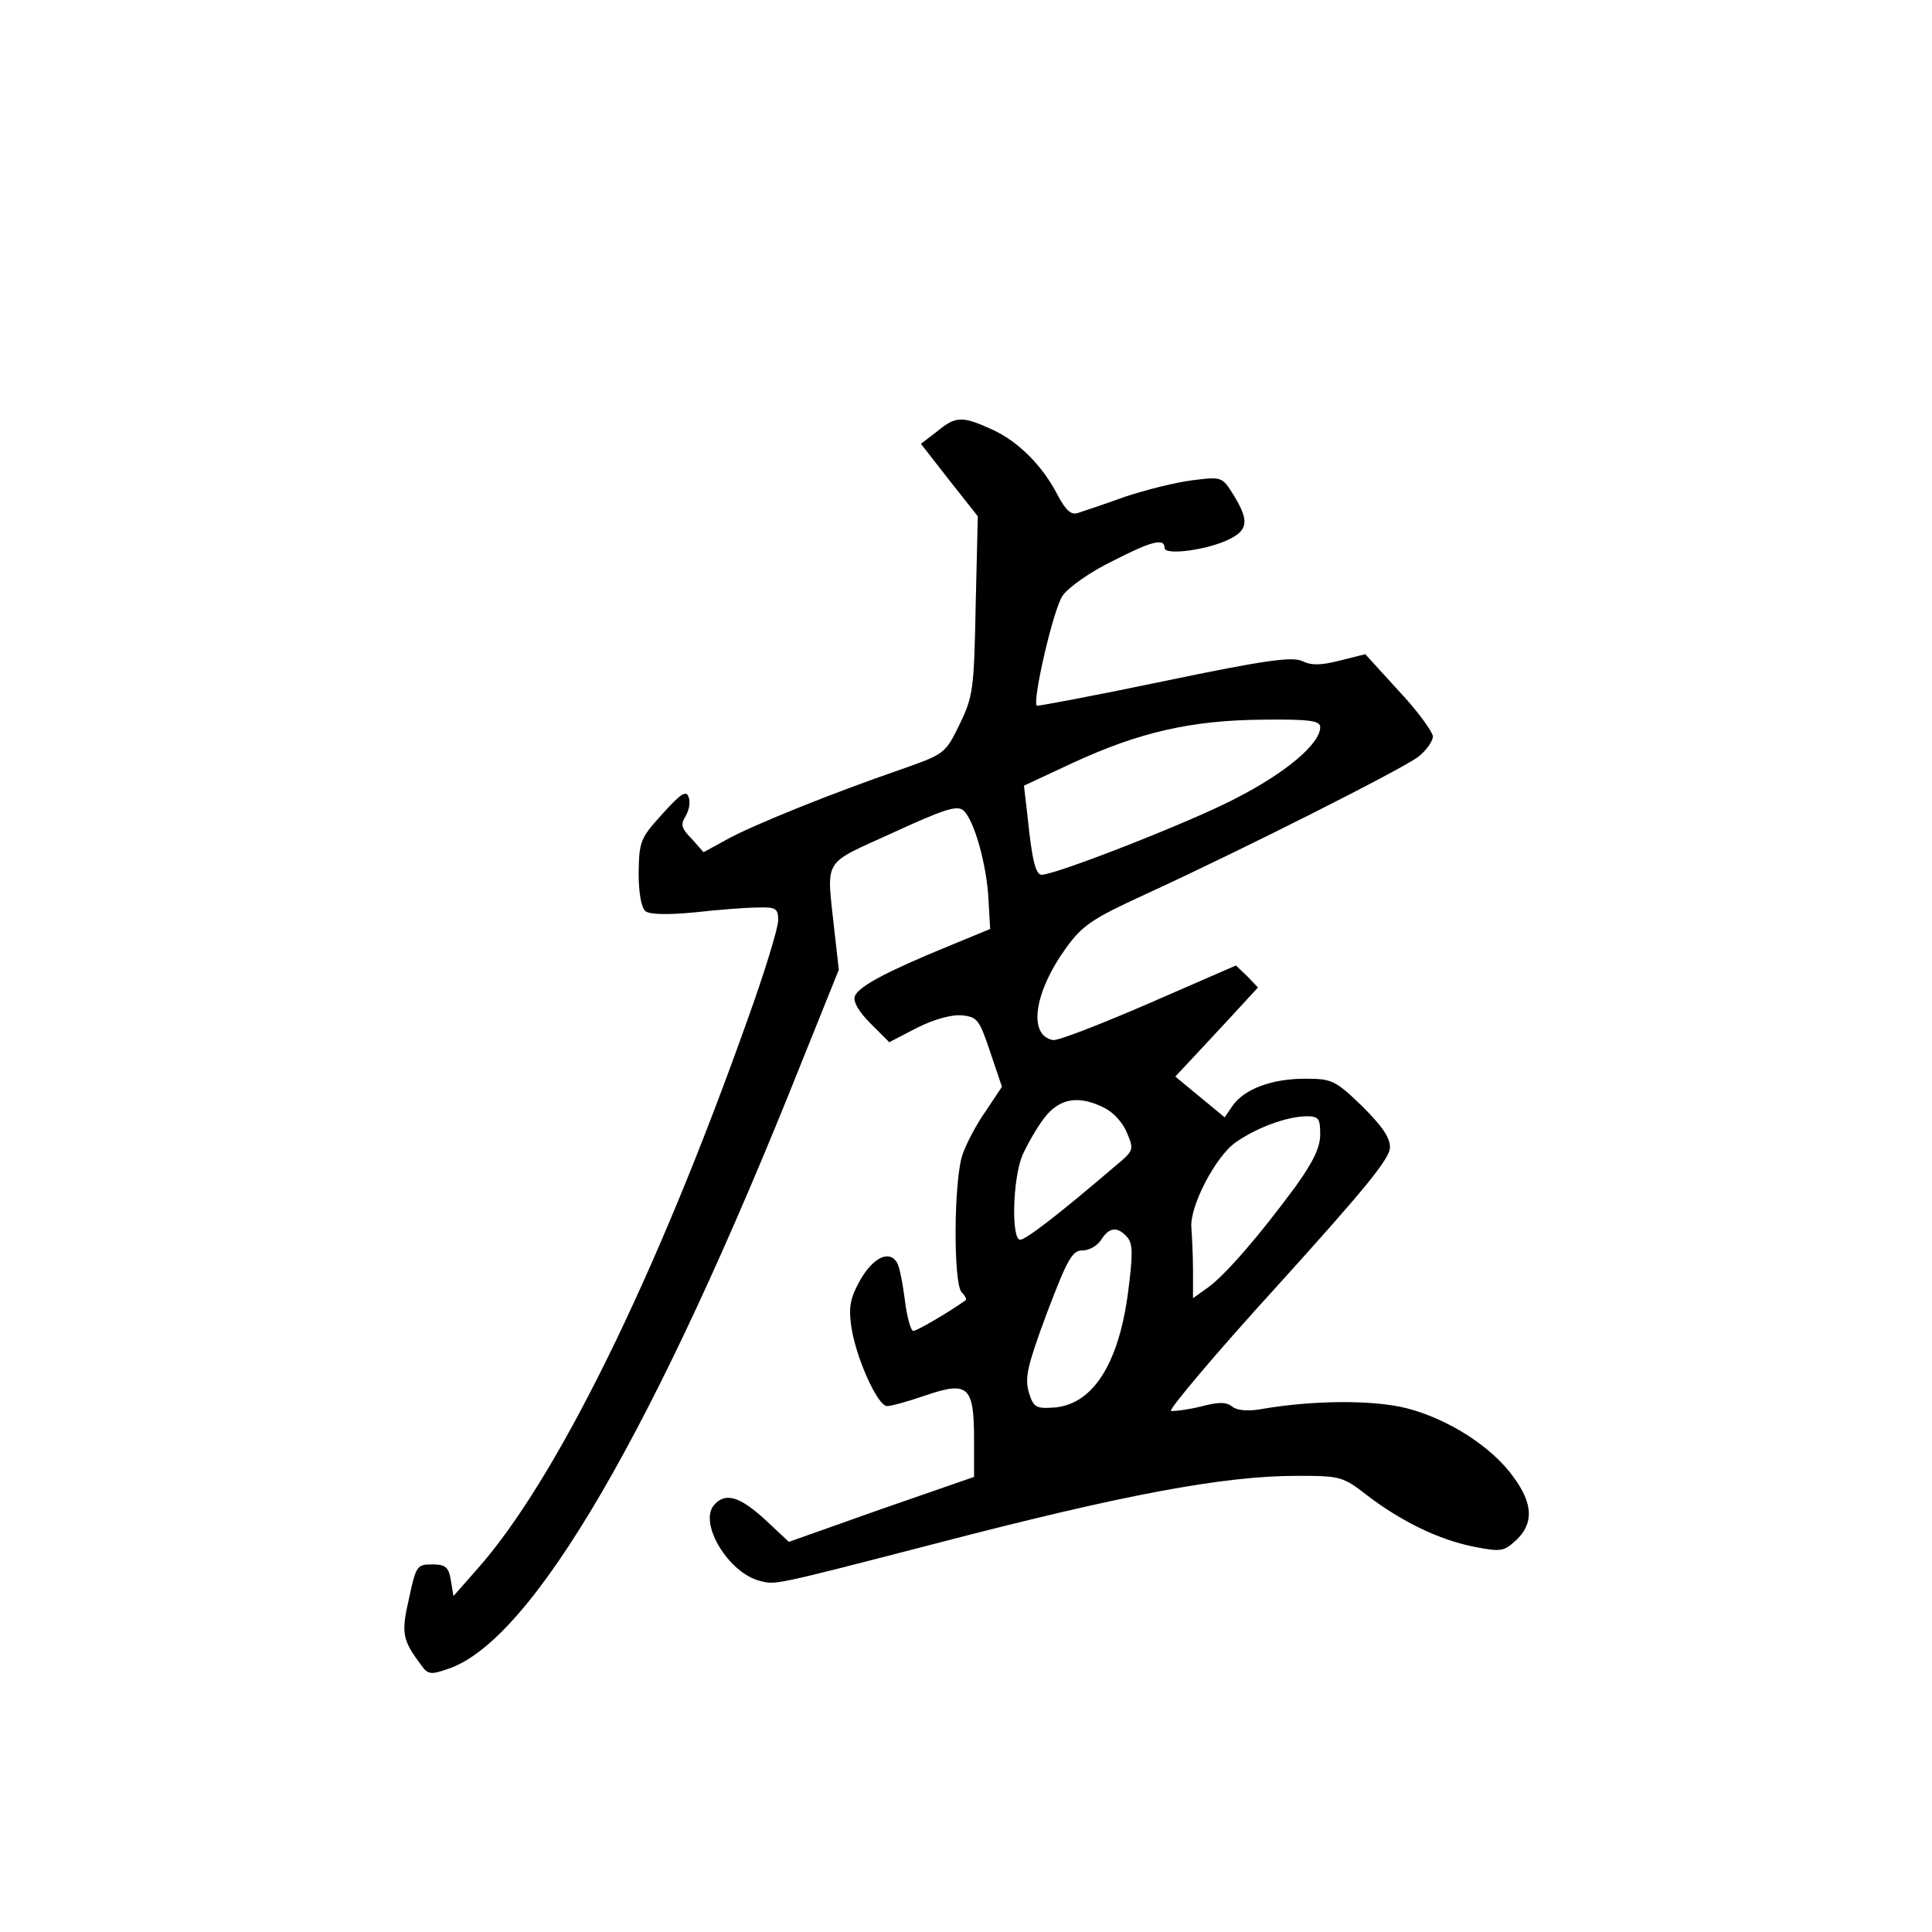<?xml version="1.0" standalone="no"?>
<!DOCTYPE svg PUBLIC "-//W3C//DTD SVG 20010904//EN"
 "http://www.w3.org/TR/2001/REC-SVG-20010904/DTD/svg10.dtd">
<svg version="1.0" xmlns="http://www.w3.org/2000/svg"
 width="360pt" height="360pt" viewBox="0 0 360 360"
 preserveAspectRatio="xMidYMid meet">
<g transform="translate(0,360) scale(0.1,-0.1)"
fill="#000000" stroke="none">
<path d="M1746 2796 l-30 -23 53 -68 53 -67 -4 -167 c-3 -157 -5 -169 -30
-221 -27 -55 -28 -55 -110 -84 -128 -44 -279 -105 -325 -131 l-42 -23 -22 25
c-20 20 -21 27 -11 43 6 11 9 26 5 35 -4 13 -15 6 -49 -32 -41 -45 -43 -51
-44 -109 0 -38 5 -66 13 -72 8 -6 40 -7 92 -2 44 5 97 9 118 9 33 1 37 -2 37
-24 0 -14 -25 -96 -56 -182 -171 -482 -358 -862 -505 -1027 l-44 -50 -5 30
c-4 24 -10 29 -35 29 -28 0 -30 -3 -43 -64 -15 -65 -12 -77 23 -124 12 -17 18
-18 49 -7 157 51 387 446 661 1134 l68 169 -8 71 c-15 140 -25 123 108 184 96
44 120 52 132 42 20 -17 44 -102 47 -168 l3 -53 -80 -33 c-112 -46 -165 -74
-172 -92 -4 -10 7 -29 29 -51 l35 -35 52 27 c32 16 65 25 84 23 28 -3 32 -8
52 -68 l22 -65 -30 -45 c-17 -24 -36 -60 -43 -80 -17 -46 -18 -242 -2 -258 6
-6 10 -13 7 -15 -32 -23 -91 -57 -97 -57 -5 0 -12 26 -16 58 -4 31 -10 63 -15
70 -14 23 -44 9 -68 -33 -18 -32 -22 -49 -17 -85 8 -58 49 -150 67 -150 8 0
40 9 72 20 79 27 90 17 90 -82 l0 -70 -173 -60 -172 -61 -45 42 c-47 43 -74
51 -95 26 -28 -34 28 -127 87 -141 28 -7 22 -9 323 69 353 92 539 127 677 127
80 0 85 -1 130 -36 64 -49 134 -83 199 -96 51 -10 56 -9 79 12 33 31 32 68 -5
118 -40 56 -121 108 -199 128 -63 16 -177 15 -273 -2 -24 -4 -43 -2 -52 5 -11
9 -25 9 -59 0 -25 -6 -50 -9 -55 -8 -5 2 84 108 199 234 160 177 209 236 209
257 0 19 -15 40 -52 77 -50 48 -56 51 -106 51 -62 0 -113 -19 -135 -50 l-15
-22 -46 38 -46 38 43 46 c23 25 58 62 77 83 l34 37 -20 21 -21 20 -163 -71
c-90 -39 -170 -70 -178 -68 -47 9 -35 89 24 171 31 43 49 55 147 100 183 84
480 234 510 257 15 12 27 29 27 38 -1 9 -29 48 -64 85 l-62 68 -48 -12 c-35
-9 -53 -9 -69 -1 -18 9 -70 2 -257 -37 -129 -27 -236 -47 -238 -46 -9 8 31
181 48 205 11 16 53 45 92 64 74 38 98 44 98 25 0 -15 84 -3 122 17 34 17 35
35 7 81 -22 35 -22 35 -78 28 -31 -4 -87 -18 -126 -31 -38 -14 -78 -27 -87
-30 -12 -4 -22 5 -37 33 -28 55 -74 101 -123 123 -55 25 -67 25 -102 -4z m714
-551 c0 -31 -64 -85 -158 -133 -84 -44 -335 -142 -361 -142 -11 0 -18 27 -26
106 l-7 60 90 42 c125 58 223 80 355 81 88 1 107 -2 107 -14z m-401 -710 c16
-8 34 -28 41 -46 13 -31 13 -33 -21 -61 -111 -95 -168 -138 -178 -138 -17 0
-14 114 4 157 9 20 27 52 41 70 28 37 65 43 113 18z m401 -49 c0 -24 -13 -51
-46 -97 -67 -91 -131 -165 -163 -188 l-28 -20 0 52 c0 29 -2 64 -3 79 -4 39
45 133 82 159 38 27 94 48 131 49 24 0 27 -3 27 -34z m-359 -192 c10 -12 10
-32 1 -102 -18 -137 -68 -212 -142 -215 -30 -2 -35 2 -43 29 -8 27 -2 51 34
148 38 100 47 116 66 116 13 0 28 9 35 20 15 24 31 25 49 4z"/>
</g>
</svg>
